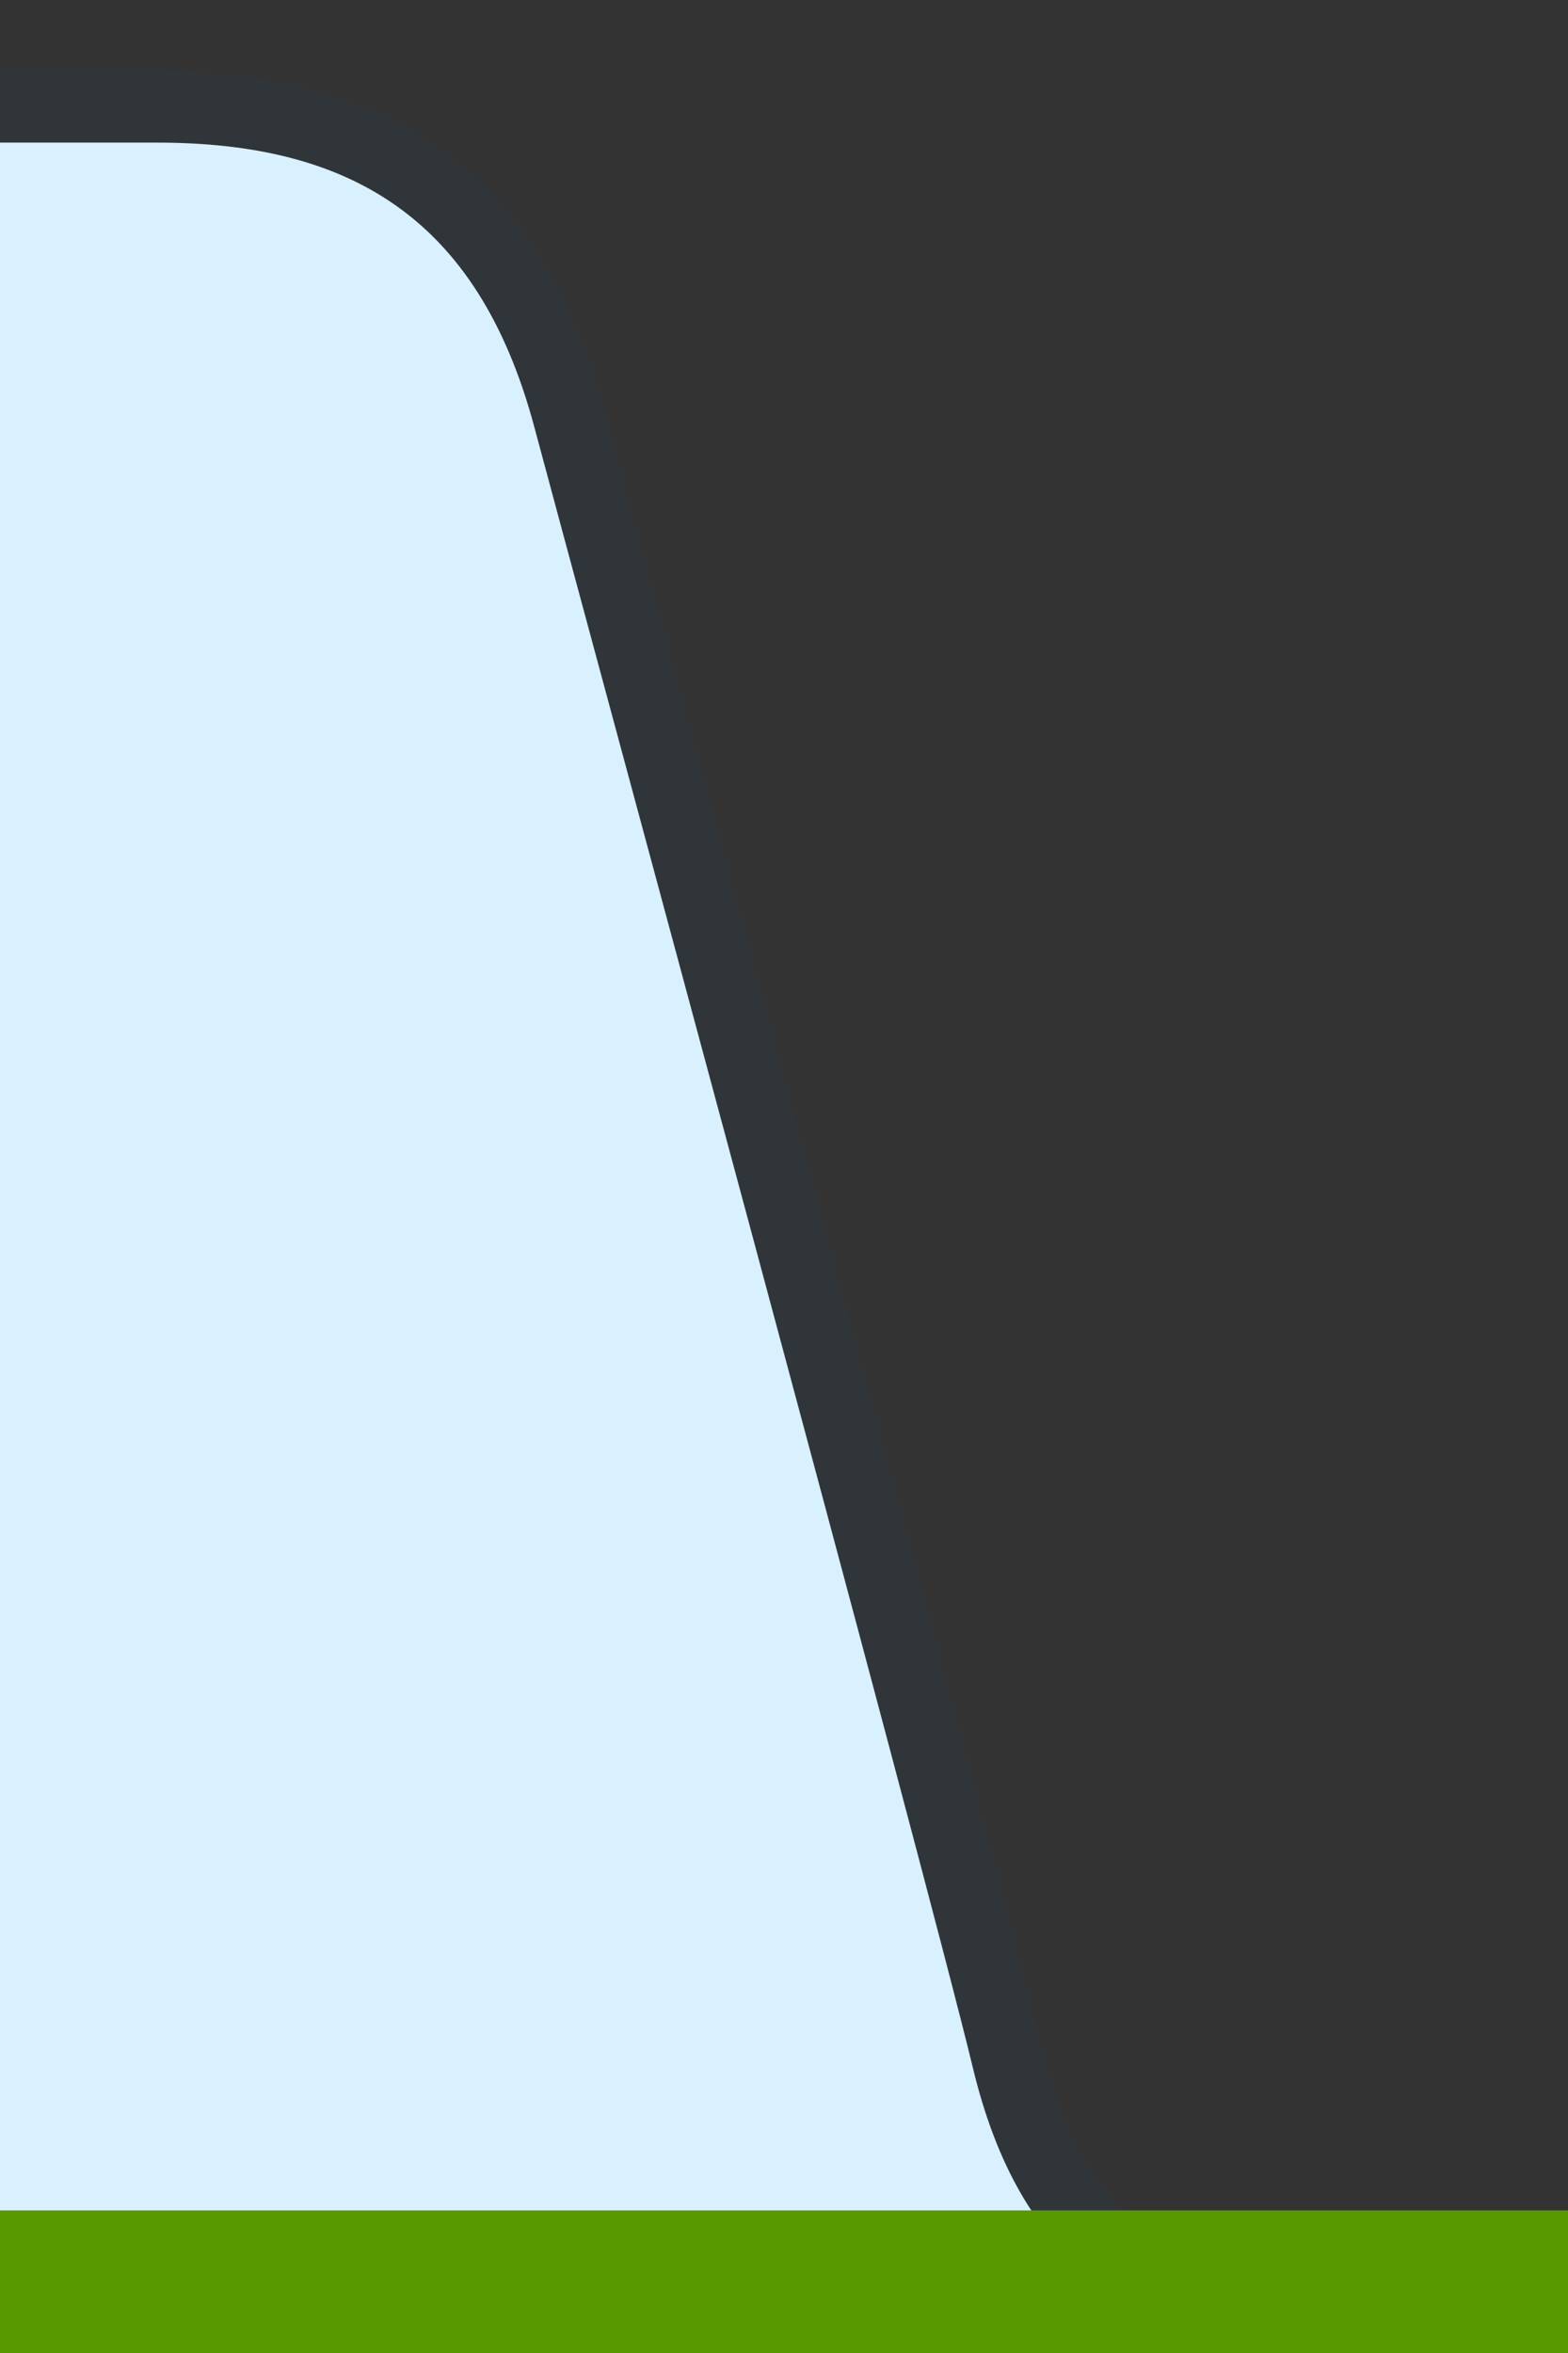 <?xml version="1.0" encoding="UTF-8"?>
<svg width="22px" height="33px" viewBox="0 0 22 33" version="1.1" xmlns="http://www.w3.org/2000/svg" xmlns:xlink="http://www.w3.org/1999/xlink">
    <rect x="0" y="0" width="22" height="33" fill="#333333" stroke="none"/>
    <!-- Generator: Sketch 52.2 (67145) - http://www.bohemiancoding.com/sketch -->
    <title>tab-hover-side2-bk</title>
    <desc>Created with Sketch.</desc>
    <g id="tab-hover-side2-bk" stroke="none" stroke-width="1" fill="none" fill-rule="evenodd">
        <path d="M2.2,2 L0,2 L0,33 L19,33 C15.9,33 14.3,31.7 13.65,29 C13,26.3 7.992,7.846 7.5,6 C6.7,3 4.85,2 2.2,2 Z M2.2,1 C5.496,1 7.593,2.466 8.466,5.742 C8.549,6.053 10.703,14.028 11.556,17.196 L11.592,17.33 C13.271,23.571 14.341,27.597 14.622,28.766 C15.174,31.059 16.408,32 19,32 L19,34 L-1,34 L-1,1 L2.2,1 Z" id="Tab" fill-opacity="0.08" fill="#005180" fill-rule="nonzero"></path>
        <path d="M2.2,2 C4.85,2 6.7,3 7.5,6 C7.992,7.846 13,26.3 13.65,29 C14.3,31.7 15.9,33 19,33 C18.676,33 12.343,33 0,33 L0,2 C1.242,2 1.975,2 2.2,2 Z" id="Tab" fill="#D9F0FF"></path>
        <rect id="Green" fill="#599900" x="0" y="31" width="22" height="2"></rect>
    </g>
</svg>